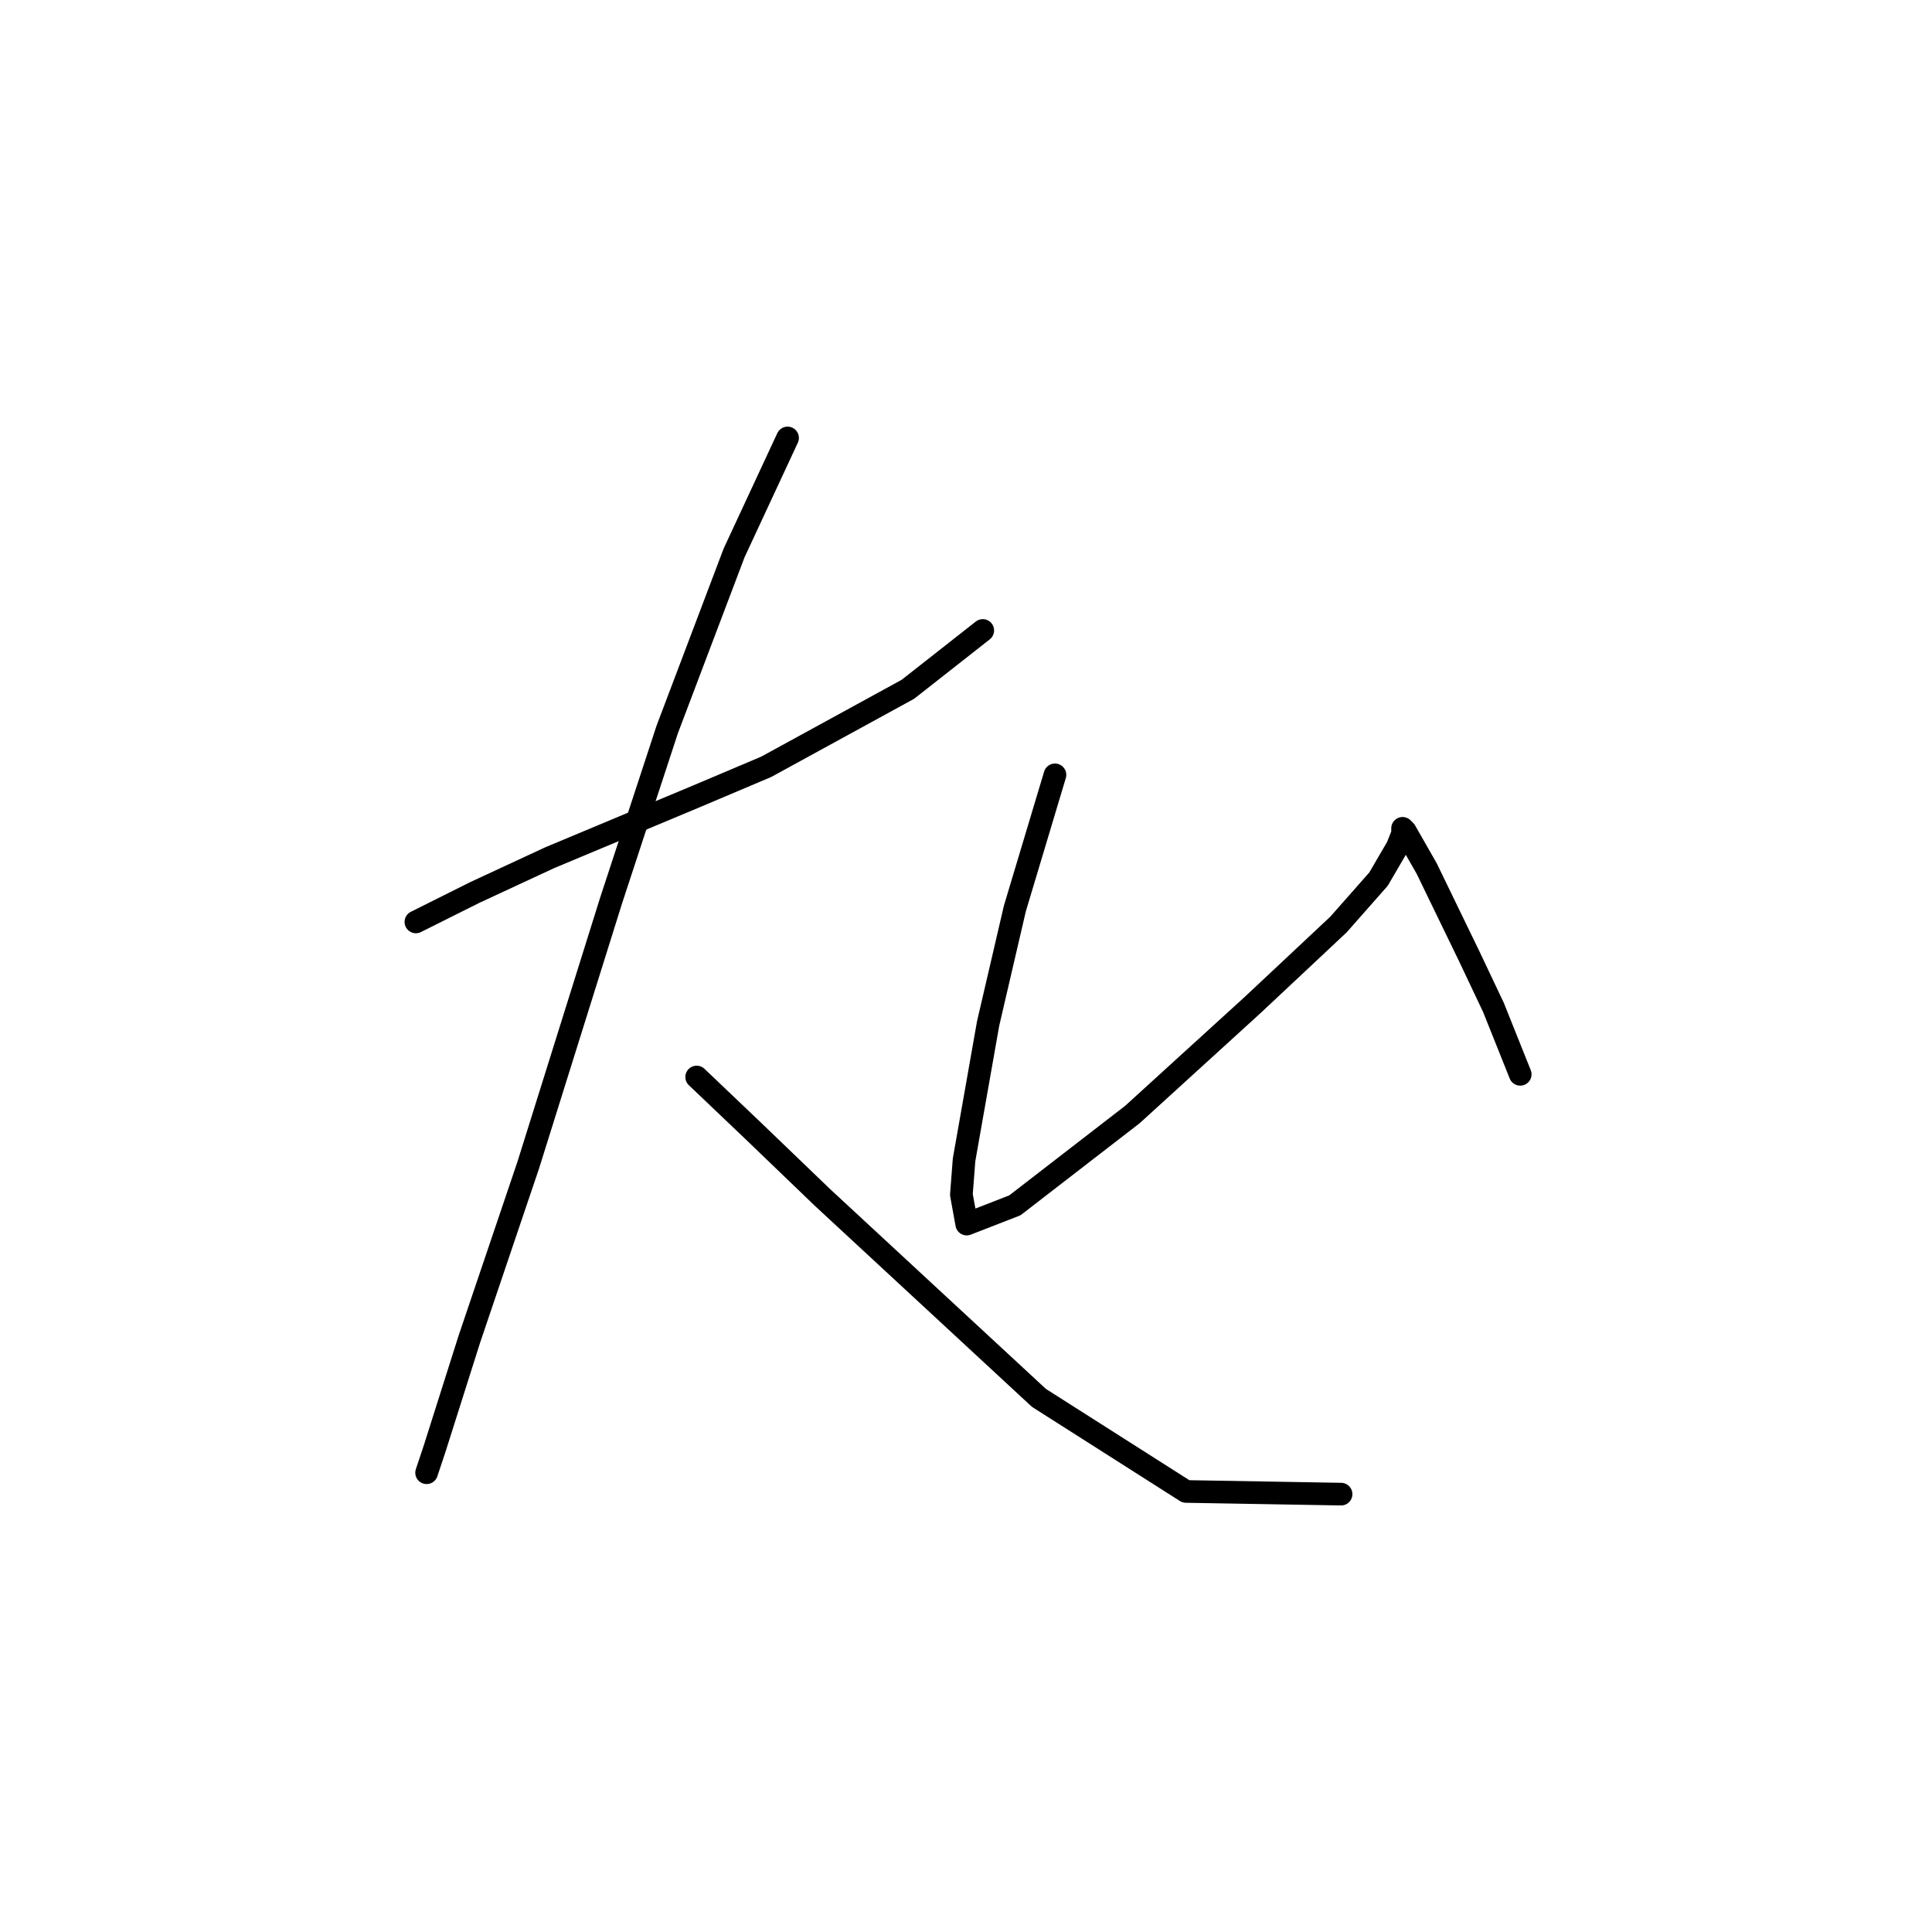 <?xml version="1.0" standalone="no"?>
    <svg width="256" height="256" xmlns="http://www.w3.org/2000/svg" version="1.1">
    <polyline stroke="black" stroke-width="3" stroke-linecap="round" fill="transparent" stroke-linejoin="round" points="55.109 122.159 62.904 118.262 72.825 113.656 92.311 105.507 101.523 101.609 120.301 91.335 130.222 83.54 130.222 83.54 " />
        <polyline stroke="black" stroke-width="3" stroke-linecap="round" fill="transparent" stroke-linejoin="round" points="104.358 58.03 97.272 73.265 88.414 96.649 80.974 119.325 69.99 154.401 62.195 177.431 57.59 191.957 56.527 195.146 56.527 195.146 " />
        <polyline stroke="black" stroke-width="3" stroke-linecap="round" fill="transparent" stroke-linejoin="round" points="92.311 142.709 99.752 149.795 108.964 158.652 137.662 185.225 157.149 197.626 177.699 197.98 177.699 197.98 " />
        <polyline stroke="black" stroke-width="3" stroke-linecap="round" fill="transparent" stroke-linejoin="round" points="139.788 102.672 134.474 120.388 130.931 135.623 127.742 153.692 127.388 158.298 128.096 162.196 134.474 159.715 150.063 147.669 166.007 133.143 177.345 122.513 182.659 116.49 185.139 112.239 185.848 110.467 185.848 109.758 186.202 110.113 189.037 115.073 194.706 126.765 197.894 133.497 201.437 142.354 201.437 142.354 " />
        </svg>
